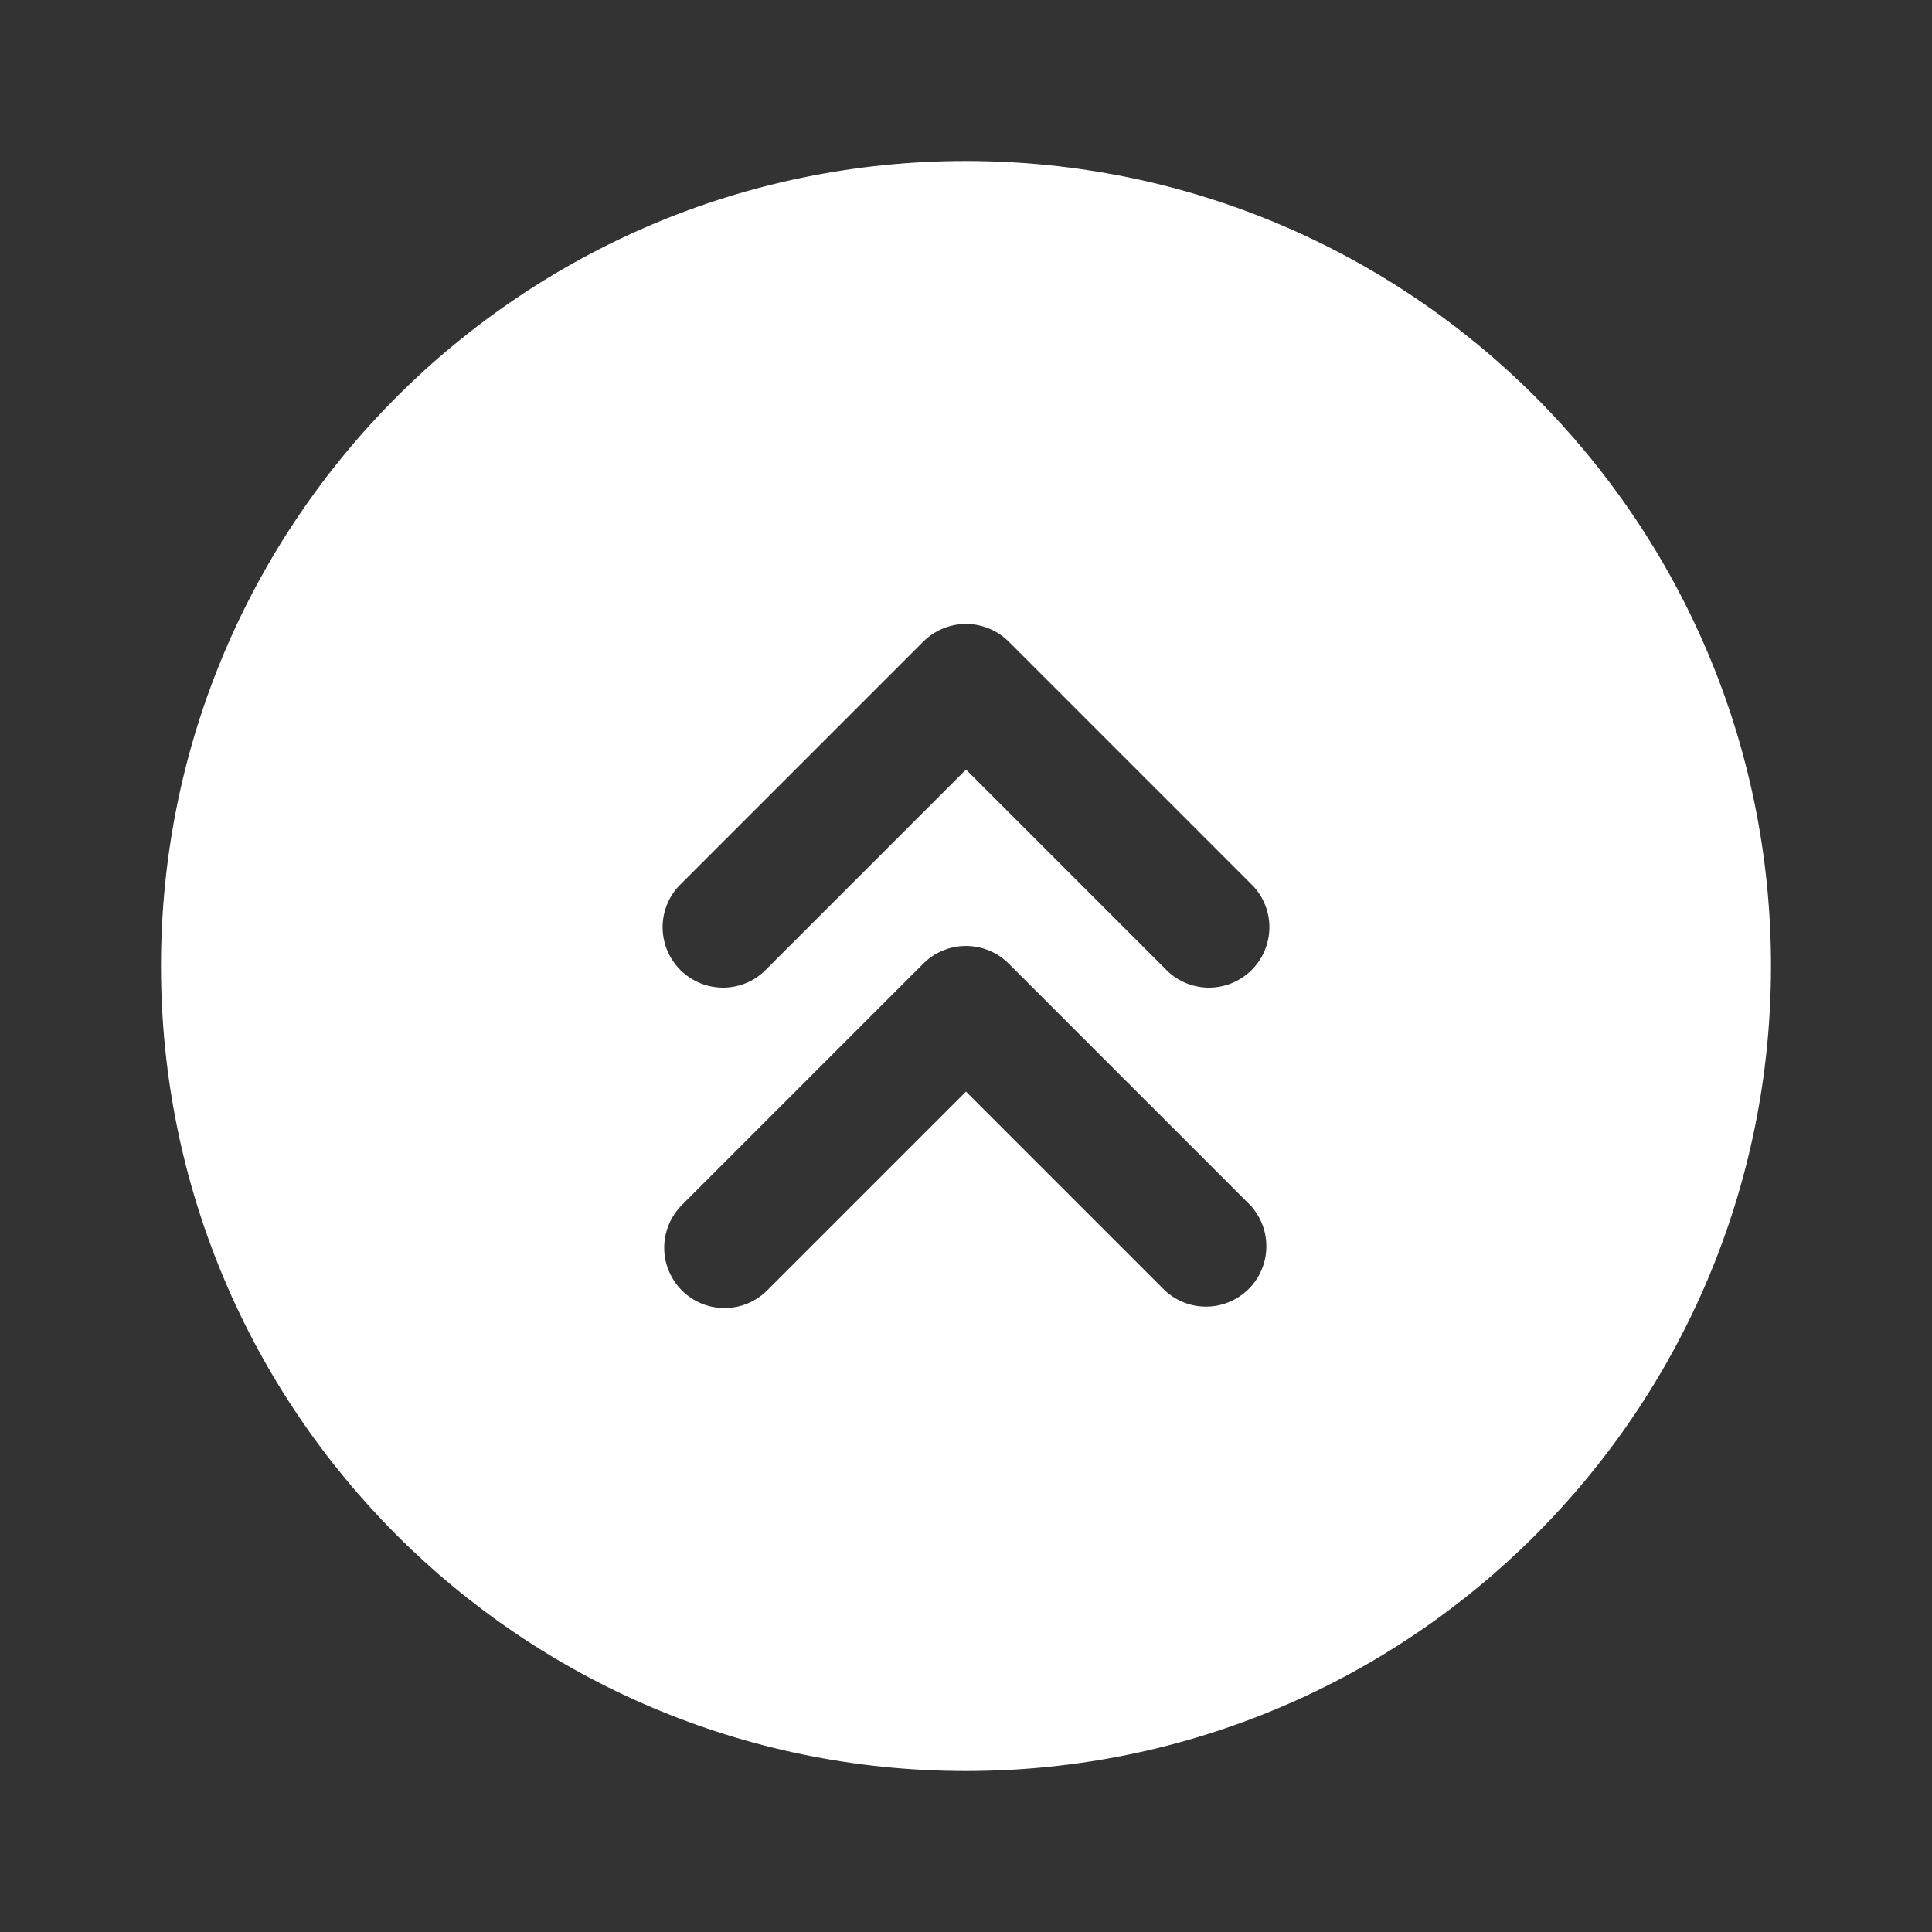 <svg width="24" height="24" viewBox="0 0 24 24" fill="none" xmlns="http://www.w3.org/2000/svg">
<rect x="0" y="0" width="24" height="24" fill="#333333" stroke="none"/>
<path fill-rule="evenodd" clip-rule="evenodd" d="M22 12C22 6.477 17.523 2 12 2C6.477 2 2 6.477 2 12C2 17.523 6.477 22 12 22C17.523 22 22 17.523 22 12ZM8.47 10.97C8.396 11.039 8.337 11.121 8.296 11.213C8.255 11.306 8.233 11.405 8.231 11.505C8.23 11.606 8.248 11.706 8.286 11.8C8.324 11.893 8.38 11.978 8.451 12.049C8.522 12.12 8.607 12.176 8.7 12.214C8.794 12.252 8.894 12.27 8.995 12.269C9.095 12.267 9.195 12.245 9.287 12.204C9.379 12.163 9.461 12.104 9.53 12.03L12 9.56L14.47 12.03C14.539 12.104 14.621 12.163 14.713 12.204C14.806 12.245 14.905 12.267 15.005 12.269C15.106 12.27 15.206 12.252 15.3 12.214C15.393 12.176 15.478 12.12 15.549 12.049C15.62 11.978 15.676 11.893 15.714 11.8C15.752 11.706 15.77 11.606 15.769 11.505C15.767 11.405 15.745 11.306 15.704 11.213C15.663 11.121 15.604 11.039 15.53 10.97L12.53 7.97C12.389 7.83 12.199 7.751 12 7.751C11.801 7.751 11.611 7.83 11.47 7.97L8.47 10.97ZM8.47 16.03C8.33 15.889 8.251 15.699 8.251 15.5C8.251 15.301 8.33 15.111 8.47 14.97L11.47 11.97C11.611 11.829 11.801 11.751 12 11.751C12.199 11.751 12.389 11.829 12.53 11.97L15.53 14.97C15.662 15.112 15.735 15.3 15.731 15.495C15.728 15.689 15.649 15.874 15.512 16.012C15.374 16.149 15.189 16.228 14.995 16.231C14.8 16.235 14.612 16.163 14.47 16.03L12 13.56L9.53 16.03C9.389 16.171 9.199 16.249 9 16.249C8.801 16.249 8.611 16.171 8.47 16.03Z" fill="white"/>
</svg>
